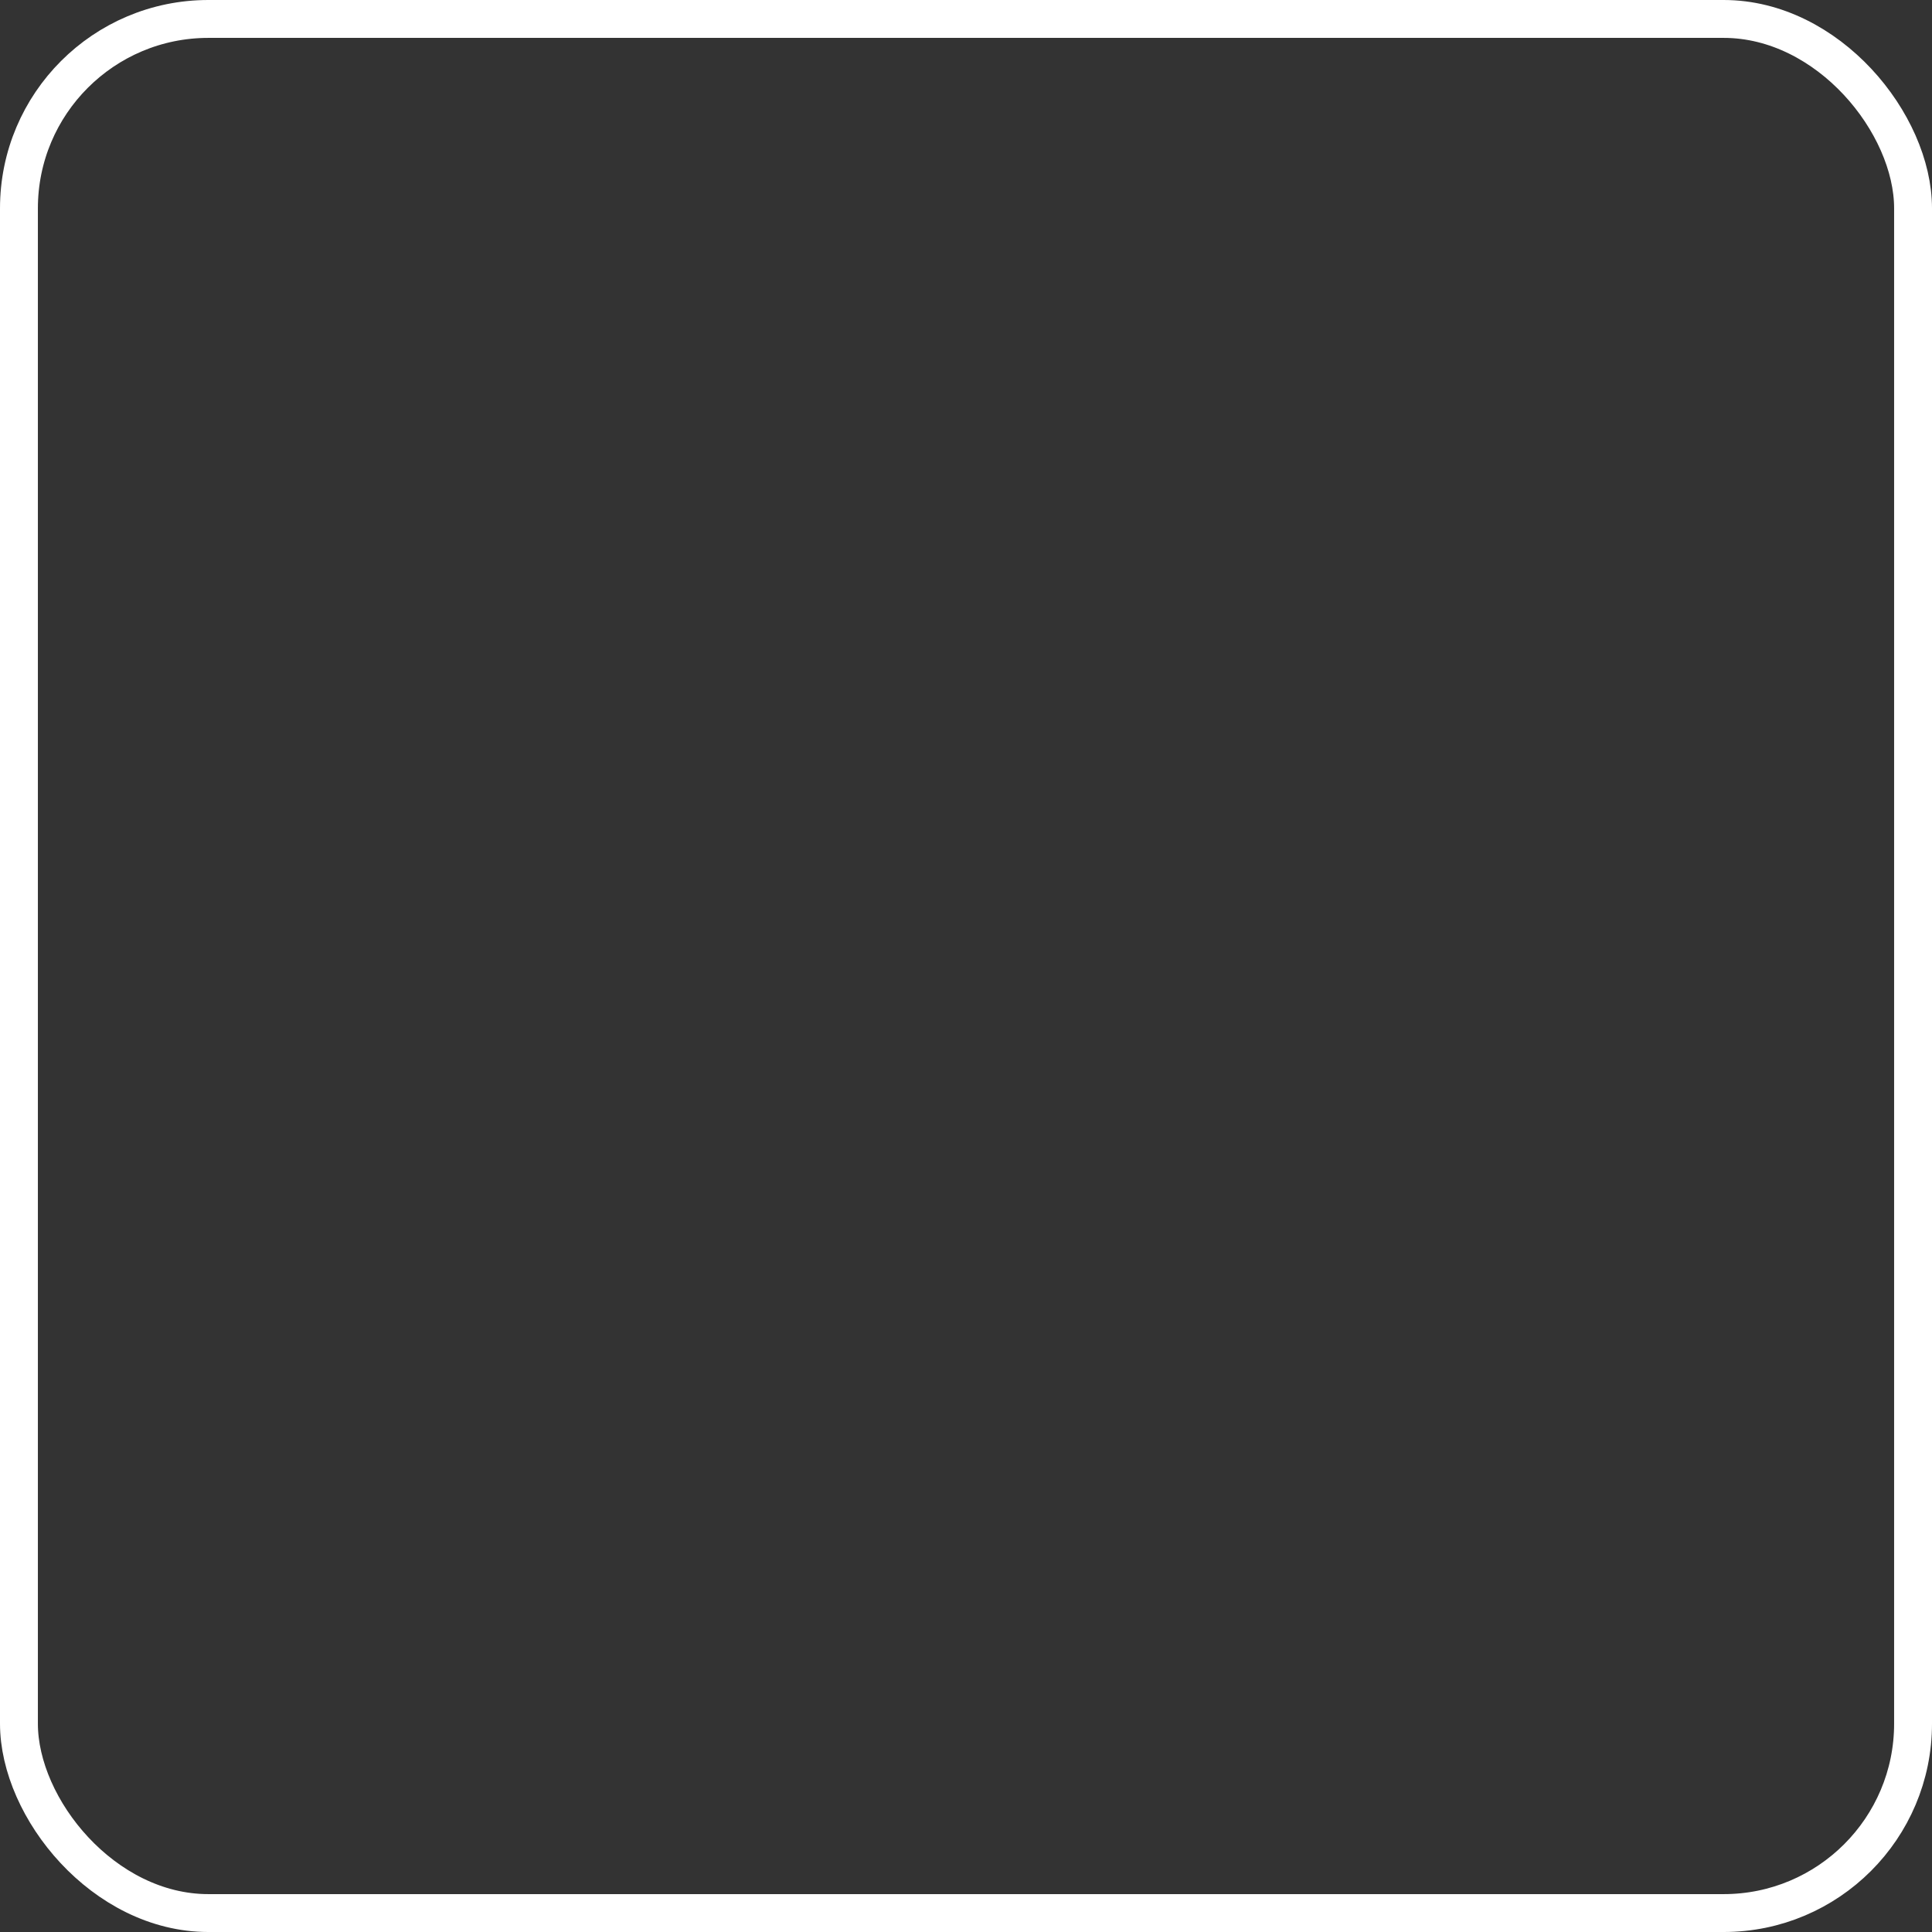 <svg height="102" width="102" xmlns="http://www.w3.org/2000/svg">
   <rect width="100%" height="100%" style="fill:#333333;stroke:none;opacity:1;fill-opacity:1"/>
   <style>
     * {
       stroke: white;
       fill: transparent;
       stroke-width: 2;
       
     }
  </style>
<rect x="1" y="1" rx="10" ry="10"
      
      width="100" height="100"/>

 <g>
  <path>
    <animate attributeName="d" values="M0,50 Q0,0 50,0;M0,50 Q50,50 50,0;M0,50 Q0,0 50,0" dur="2s" repeatCount="indefinite" />
  </path>
  
<path>
    <animate attributeName="d" values="M0,50 Q0,100 50,100;M0,50 Q50,50 50,100;M0,50 Q0,100 50,100" dur="2s" repeatCount="indefinite" />
  </path>
   <path>
    <animate attributeName="d" values="M0,50 Q0,0 50,0;M0,50 Q50,50 50,0;M0,50 Q0,0 50,0" dur="2s" repeatCount="indefinite" />
  </path>
  <path>
      <animate attributeName="d" values="M50,0 Q100,0 100,50;M50,0 Q50,50 100,50;M50,0 Q100,0 100,50" dur="2s" repeatCount="indefinite" />
  </path>
    <path>
      <animate attributeName="d" values="M100,50 Q100,100 50,100;M100,50 Q50,50 50,100;M100,50 Q100,100 50,100" dur="2s" repeatCount="indefinite" />
  </path>
   <animateTransform attributeName="transform"
                          attributeType="XML"
                          type="rotate"
                          from="0 50 50"
                          to="360 50 50"
                          dur="10s"
                          repeatCount="indefinite"/>
  </g>  
</svg>
